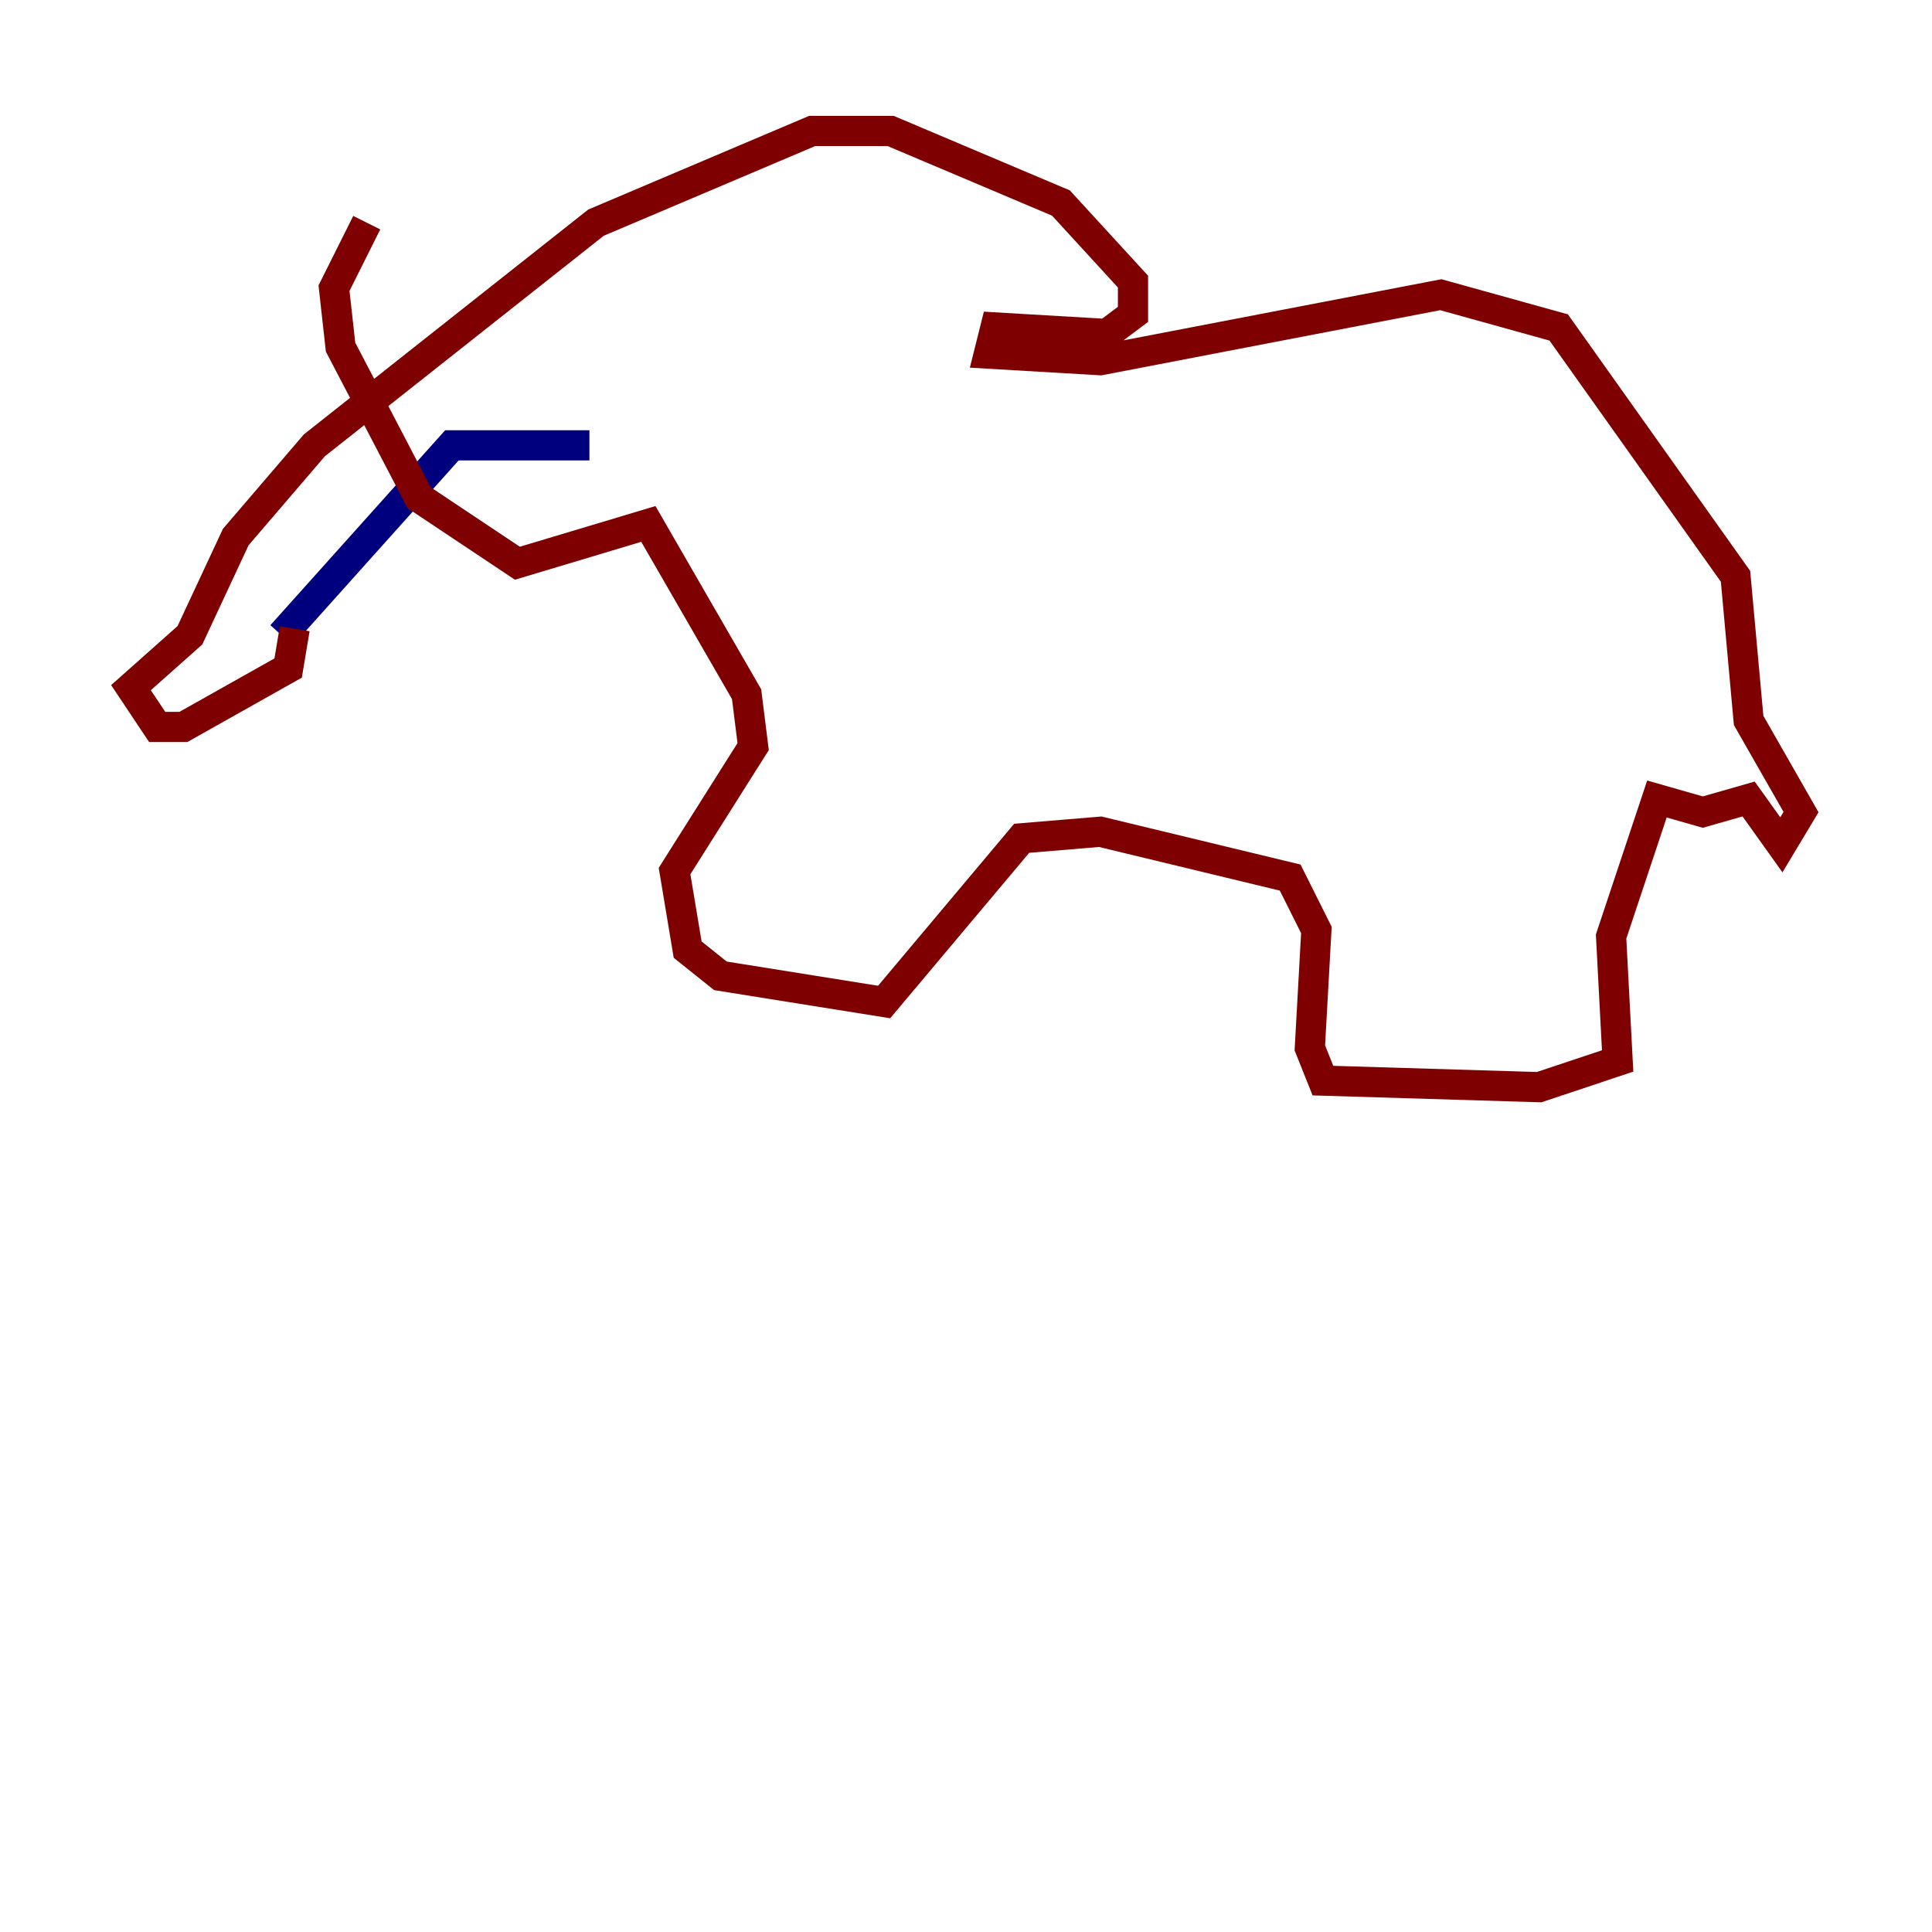 <?xml version="1.0" encoding="utf-8" ?>
<svg baseProfile="tiny" height="128" version="1.2" viewBox="0,0,128,128" width="128" xmlns="http://www.w3.org/2000/svg" xmlns:ev="http://www.w3.org/2001/xml-events" xmlns:xlink="http://www.w3.org/1999/xlink"><defs /><polyline fill="none" points="39.051,29.505 29.939,29.505 18.658,42.088" stroke="#00007f" stroke-width="2" /><polyline fill="none" points="19.525,41.654 19.091,44.258 12.149,48.163 10.414,48.163 8.678,45.559 12.583,42.088 15.62,35.58 20.827,29.505 39.485,14.752 53.803,8.678 59.01,8.678 70.291,13.451 75.064,18.658 75.064,20.827 73.329,22.129 65.953,21.695 65.519,23.43 72.895,23.864 95.458,19.525 103.268,21.695 114.983,38.183 115.851,47.729 119.322,53.803 118.02,55.973 115.851,52.936 112.814,53.803 109.776,52.936 106.739,62.047 107.173,70.291 101.966,72.027 87.647,71.593 86.78,69.424 87.214,61.614 85.478,58.142 72.895,55.105 67.688,55.539 58.576,66.386 47.729,64.651 45.559,62.915 44.691,57.709 49.898,49.464 49.464,45.993 42.956,34.712 34.278,37.315 27.77,32.976 22.563,22.997 22.129,19.091 24.298,14.752" stroke="#7f0000" stroke-width="2" /></svg>